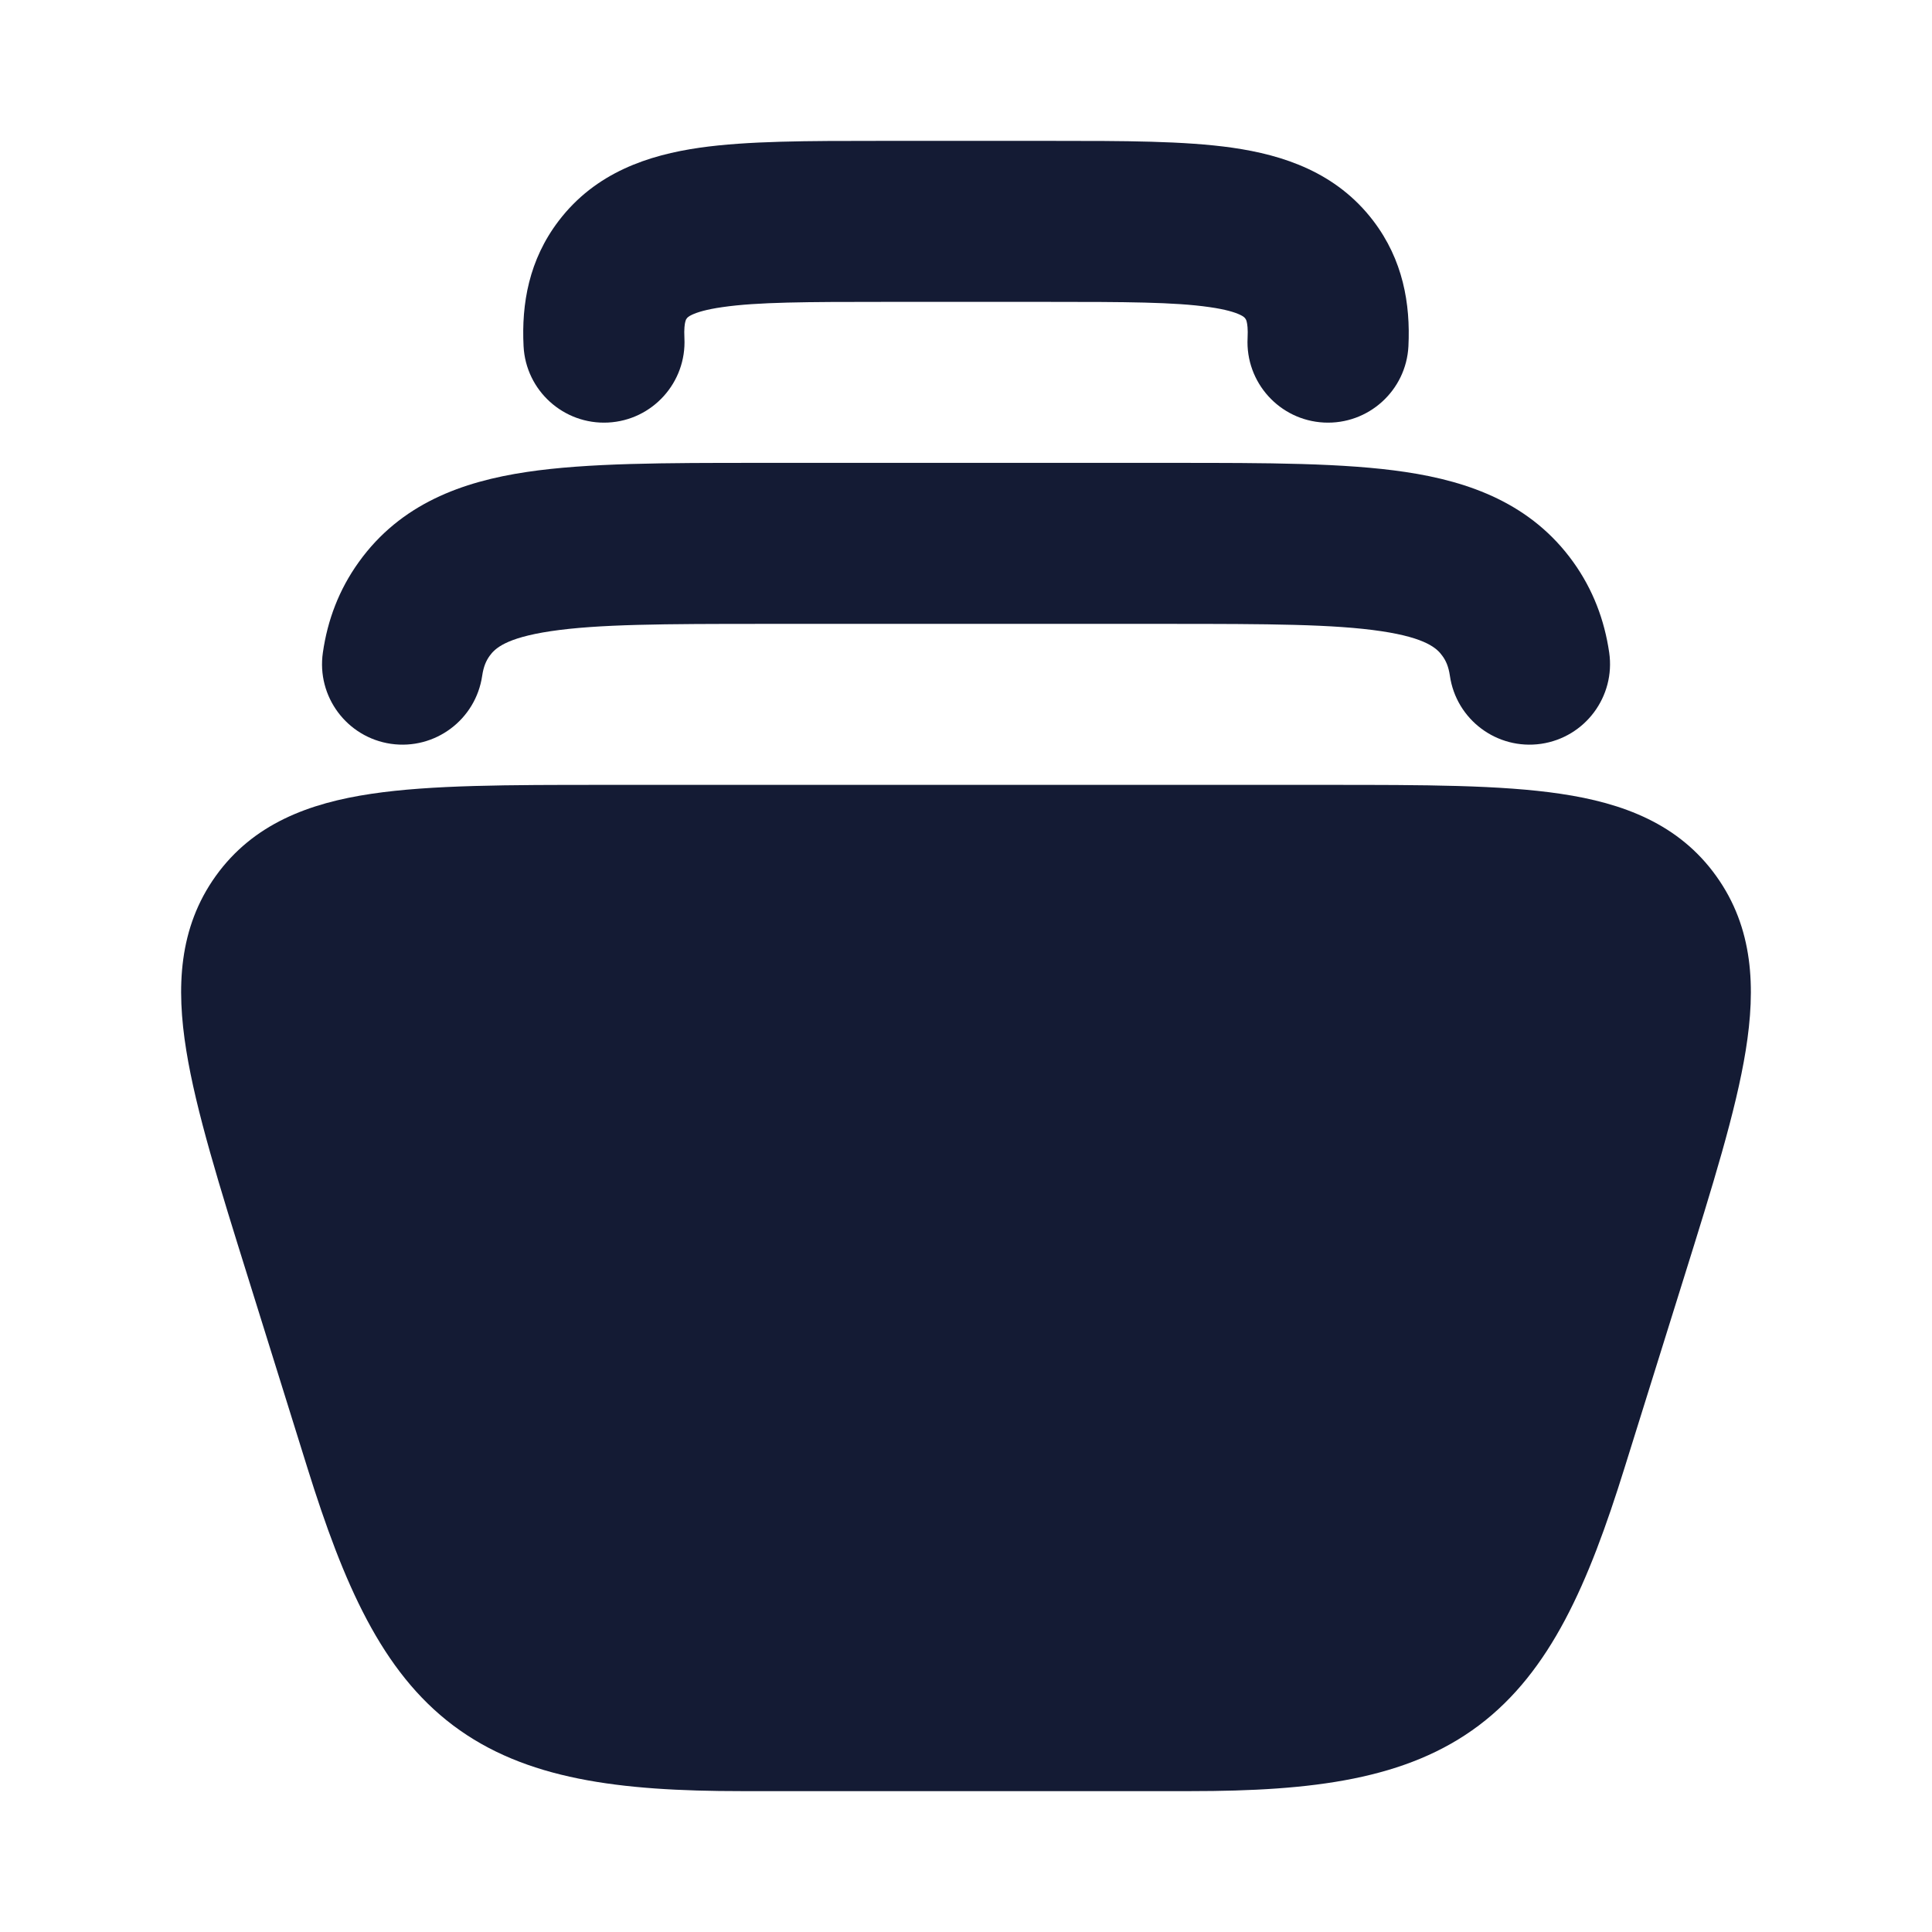 <svg width="24" height="24" viewBox="0 0 24 24" fill="none" xmlns="http://www.w3.org/2000/svg">
<path fill-rule="evenodd" clip-rule="evenodd" d="M10.913 1.75C10.937 1.75 10.961 1.75 10.985 1.75H13.015C13.039 1.75 13.063 1.75 13.087 1.75C13.956 1.75 14.714 1.75 15.309 1.835C15.941 1.926 16.6 2.14 17.06 2.744C17.428 3.228 17.522 3.772 17.496 4.301C17.468 4.852 16.998 5.277 16.446 5.249C15.895 5.221 15.47 4.751 15.498 4.199C15.504 4.085 15.494 4.024 15.487 3.997C15.482 3.975 15.476 3.966 15.469 3.956C15.461 3.946 15.45 3.931 15.402 3.909C15.342 3.881 15.23 3.844 15.024 3.815C14.59 3.752 13.977 3.75 13.015 3.75H10.985C10.023 3.75 9.41 3.752 8.976 3.815C8.77 3.844 8.658 3.881 8.598 3.909C8.55 3.931 8.539 3.946 8.531 3.956C8.523 3.966 8.518 3.975 8.513 3.997C8.506 4.024 8.496 4.085 8.502 4.199C8.53 4.751 8.105 5.221 7.554 5.249C7.002 5.277 6.532 4.852 6.504 4.301C6.477 3.772 6.571 3.228 6.94 2.744C7.4 2.14 8.059 1.926 8.691 1.835C9.285 1.75 10.044 1.75 10.913 1.75Z" fill="#141B34"/>
<path fill-rule="evenodd" clip-rule="evenodd" d="M9.416 5.75C9.442 5.75 9.468 5.75 9.495 5.75L14.584 5.75C15.73 5.75 16.703 5.75 17.457 5.863C18.256 5.982 19.023 6.257 19.543 6.981C19.789 7.324 19.931 7.702 19.99 8.106C20.069 8.652 19.691 9.16 19.144 9.24C18.598 9.319 18.09 8.941 18.011 8.394C17.994 8.279 17.962 8.208 17.918 8.148C17.853 8.057 17.721 7.925 17.16 7.841C16.572 7.753 15.752 7.75 14.506 7.75H9.495C8.249 7.75 7.428 7.753 6.84 7.841C6.28 7.925 6.147 8.057 6.082 8.148C6.039 8.208 6.007 8.279 5.99 8.394C5.91 8.941 5.402 9.319 4.856 9.24C4.309 9.16 3.931 8.652 4.011 8.106C4.069 7.702 4.211 7.324 4.458 6.981C4.978 6.257 5.744 5.982 6.544 5.863C7.298 5.75 8.27 5.75 9.416 5.75Z" fill="#141B34"/>
<path d="M16.505 9.75C17.679 9.75 18.645 9.75 19.387 9.861C20.162 9.976 20.855 10.234 21.319 10.882C21.782 11.527 21.812 12.269 21.686 13.049C21.565 13.801 21.273 14.736 20.916 15.879L20.179 18.239C19.732 19.673 19.262 20.762 18.372 21.433C17.477 22.107 16.304 22.25 14.79 22.25H9.21C7.696 22.25 6.523 22.107 5.628 21.433C4.738 20.762 4.268 19.673 3.82 18.239L3.084 15.879C2.727 14.736 2.435 13.801 2.314 13.049C2.188 12.269 2.218 11.527 2.68 10.882C3.145 10.234 3.838 9.976 4.613 9.861C5.355 9.75 6.321 9.75 7.495 9.75H7.495H16.505H16.505Z" fill="#141B34"/>
</svg>
